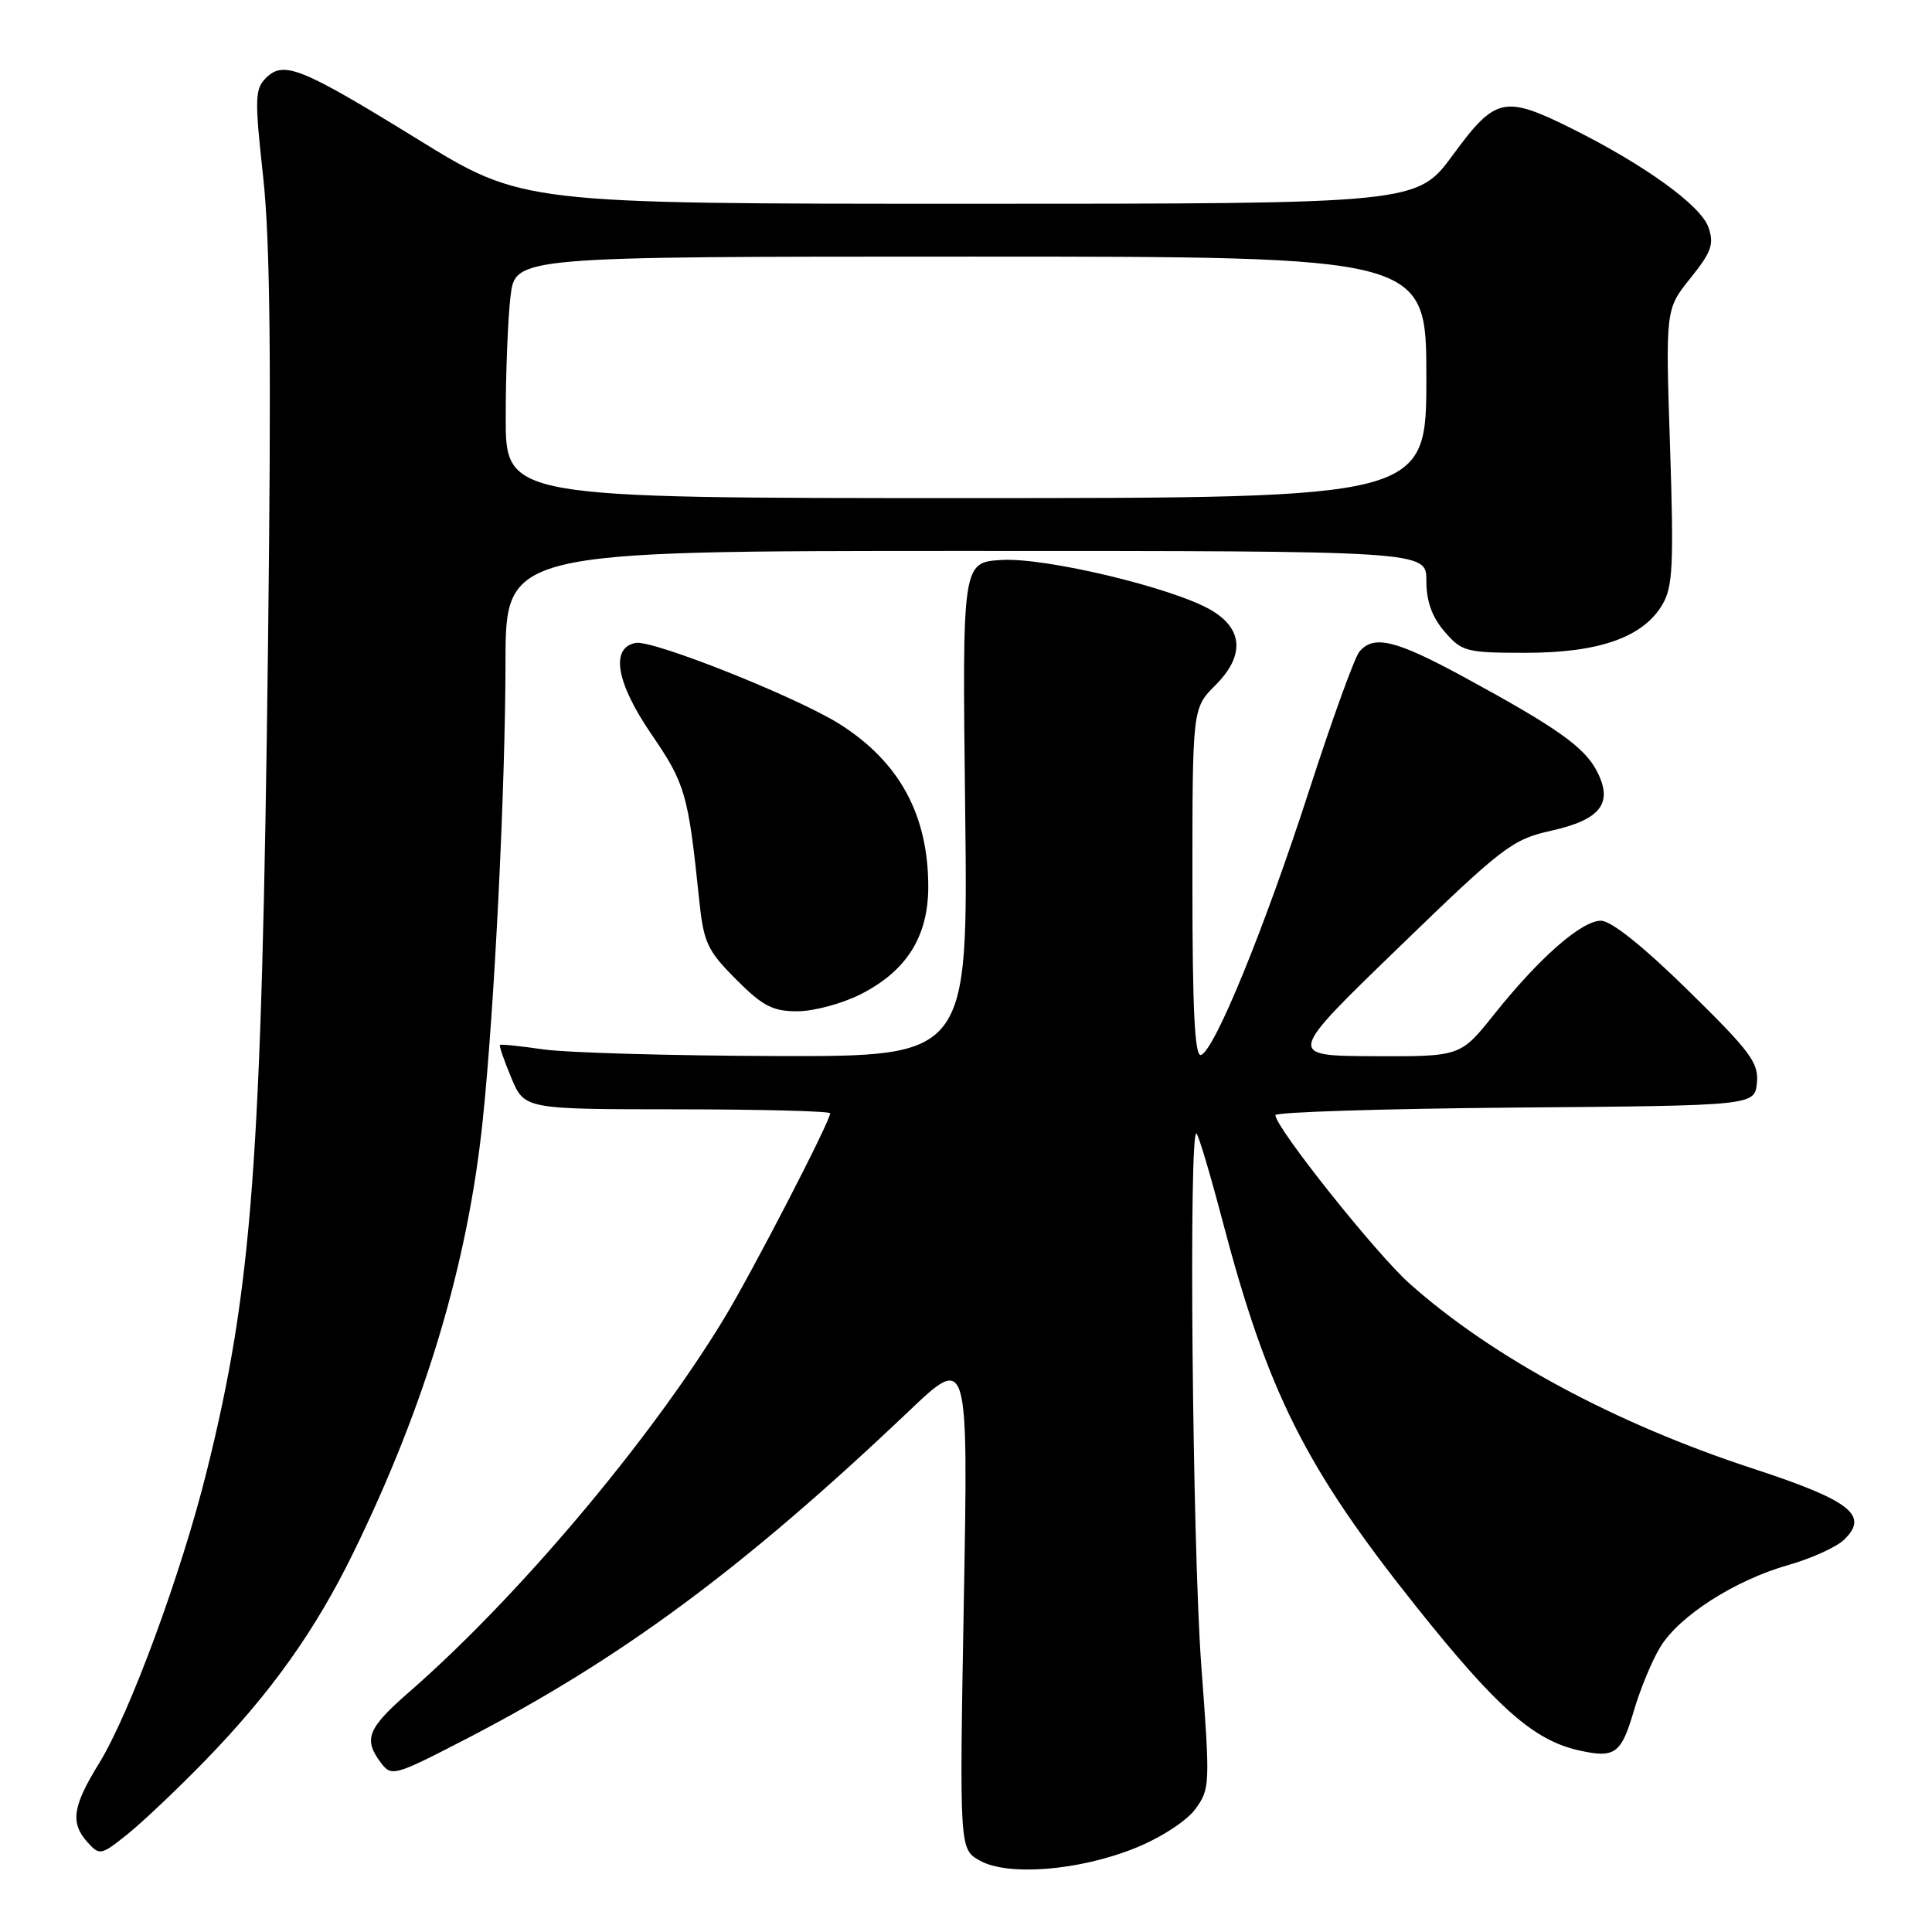 <?xml version="1.0" encoding="UTF-8" standalone="no"?>
<!DOCTYPE svg PUBLIC "-//W3C//DTD SVG 1.1//EN" "http://www.w3.org/Graphics/SVG/1.1/DTD/svg11.dtd" >
<svg xmlns="http://www.w3.org/2000/svg" xmlns:xlink="http://www.w3.org/1999/xlink" version="1.1" viewBox="0 0 256 256">
 <g >
 <path fill="currentColor"
d=" M 150.41 244.88 C 153.77 243.53 157.20 241.31 158.36 239.75 C 160.34 237.07 160.36 236.52 159.18 220.75 C 157.99 204.71 157.49 149.15 158.55 150.21 C 158.85 150.52 160.38 155.65 161.95 161.63 C 167.96 184.48 172.94 194.41 187.59 212.80 C 198.33 226.27 203.19 230.58 209.19 231.93 C 213.99 233.01 214.82 232.41 216.50 226.67 C 217.33 223.83 218.90 220.03 220.00 218.23 C 222.53 214.09 229.90 209.38 237.00 207.36 C 240.03 206.50 243.33 205.00 244.35 204.02 C 247.71 200.79 245.20 198.83 232.35 194.62 C 214.03 188.63 197.78 179.88 186.76 170.07 C 182.32 166.11 169.00 149.39 169.00 147.76 C 169.00 147.36 183.29 146.91 200.75 146.76 C 232.50 146.50 232.50 146.50 232.80 143.48 C 233.06 140.83 231.93 139.32 223.68 131.23 C 217.76 125.42 213.48 122.00 212.14 122.00 C 209.56 122.00 203.97 126.90 197.96 134.43 C 193.52 140.00 193.52 140.00 182.01 139.95 C 170.50 139.90 170.50 139.90 185.27 125.61 C 199.11 112.20 200.37 111.23 205.52 110.08 C 212.12 108.61 213.79 106.43 211.60 102.19 C 209.94 98.98 206.27 96.39 193.90 89.67 C 184.91 84.79 182.00 84.09 180.12 86.36 C 179.49 87.11 176.52 95.32 173.51 104.61 C 167.57 122.97 160.94 139.19 159.14 139.79 C 158.31 140.06 158.00 133.84 158.00 117.01 C 158.00 93.85 158.00 93.85 161.05 90.79 C 164.95 86.90 164.73 83.32 160.46 80.83 C 155.41 77.89 138.58 73.86 132.75 74.20 C 127.50 74.50 127.50 74.50 127.89 107.25 C 128.28 140.00 128.28 140.00 102.89 139.93 C 88.93 139.89 75.03 139.49 72.00 139.05 C 68.97 138.61 66.39 138.34 66.25 138.46 C 66.12 138.57 66.79 140.53 67.75 142.82 C 69.50 146.98 69.50 146.98 89.75 146.99 C 100.89 147.00 110.00 147.23 110.00 147.52 C 110.00 148.59 99.63 168.65 95.88 174.81 C 86.09 190.92 68.60 211.66 54.25 224.17 C 48.69 229.02 48.12 230.44 50.46 233.56 C 51.88 235.44 52.21 235.35 61.61 230.50 C 82.23 219.85 98.50 207.82 120.40 187.01 C 128.30 179.50 128.30 179.50 127.71 212.25 C 127.13 245.00 127.13 245.00 129.81 246.53 C 133.53 248.63 142.97 247.88 150.41 244.88 Z  M 27.14 233.33 C 35.90 224.32 41.78 216.07 46.85 205.68 C 56.38 186.18 61.97 167.51 63.96 148.50 C 65.51 133.71 66.96 104.54 66.98 87.75 C 67.00 73.00 67.00 73.00 128.00 73.00 C 189.00 73.00 189.00 73.00 189.00 76.94 C 189.00 79.67 189.74 81.75 191.41 83.69 C 193.70 86.35 194.27 86.50 202.20 86.50 C 211.88 86.50 217.72 84.44 220.27 80.12 C 221.66 77.76 221.80 74.87 221.29 59.18 C 220.69 40.97 220.69 40.97 223.99 36.86 C 226.78 33.39 227.15 32.34 226.38 30.12 C 225.37 27.23 217.94 21.86 208.34 17.07 C 199.33 12.58 198.16 12.84 192.54 20.50 C 187.77 27.00 187.77 27.00 128.49 27.00 C 69.22 27.00 69.22 27.00 55.36 18.46 C 39.86 8.91 37.58 7.99 35.22 10.35 C 33.77 11.80 33.74 13.15 34.87 23.44 C 35.80 31.96 35.97 47.99 35.51 85.71 C 34.68 154.02 33.44 170.67 27.38 195.00 C 24.02 208.52 17.17 227.09 13.15 233.61 C 9.59 239.38 9.28 241.55 11.63 244.15 C 13.20 245.88 13.42 245.83 16.88 243.05 C 18.87 241.46 23.49 237.08 27.14 233.33 Z  M 114.03 131.75 C 120.12 128.67 123.00 124.10 123.00 117.50 C 123.00 107.99 119.19 100.98 111.30 95.97 C 105.63 92.38 86.50 84.76 84.23 85.19 C 80.84 85.83 81.64 90.45 86.31 97.28 C 90.79 103.82 91.19 105.19 92.62 119.00 C 93.23 124.91 93.67 125.89 97.51 129.75 C 101.05 133.31 102.37 134.00 105.66 134.00 C 107.81 134.00 111.58 132.99 114.03 131.75 Z  M 67.01 55.25 C 67.01 49.34 67.30 42.14 67.65 39.25 C 68.28 34.00 68.28 34.00 128.64 34.00 C 189.00 34.00 189.00 34.00 189.00 50.00 C 189.00 66.00 189.00 66.00 128.00 66.00 C 67.00 66.00 67.00 66.00 67.01 55.25 Z "/>
</g>
</svg>